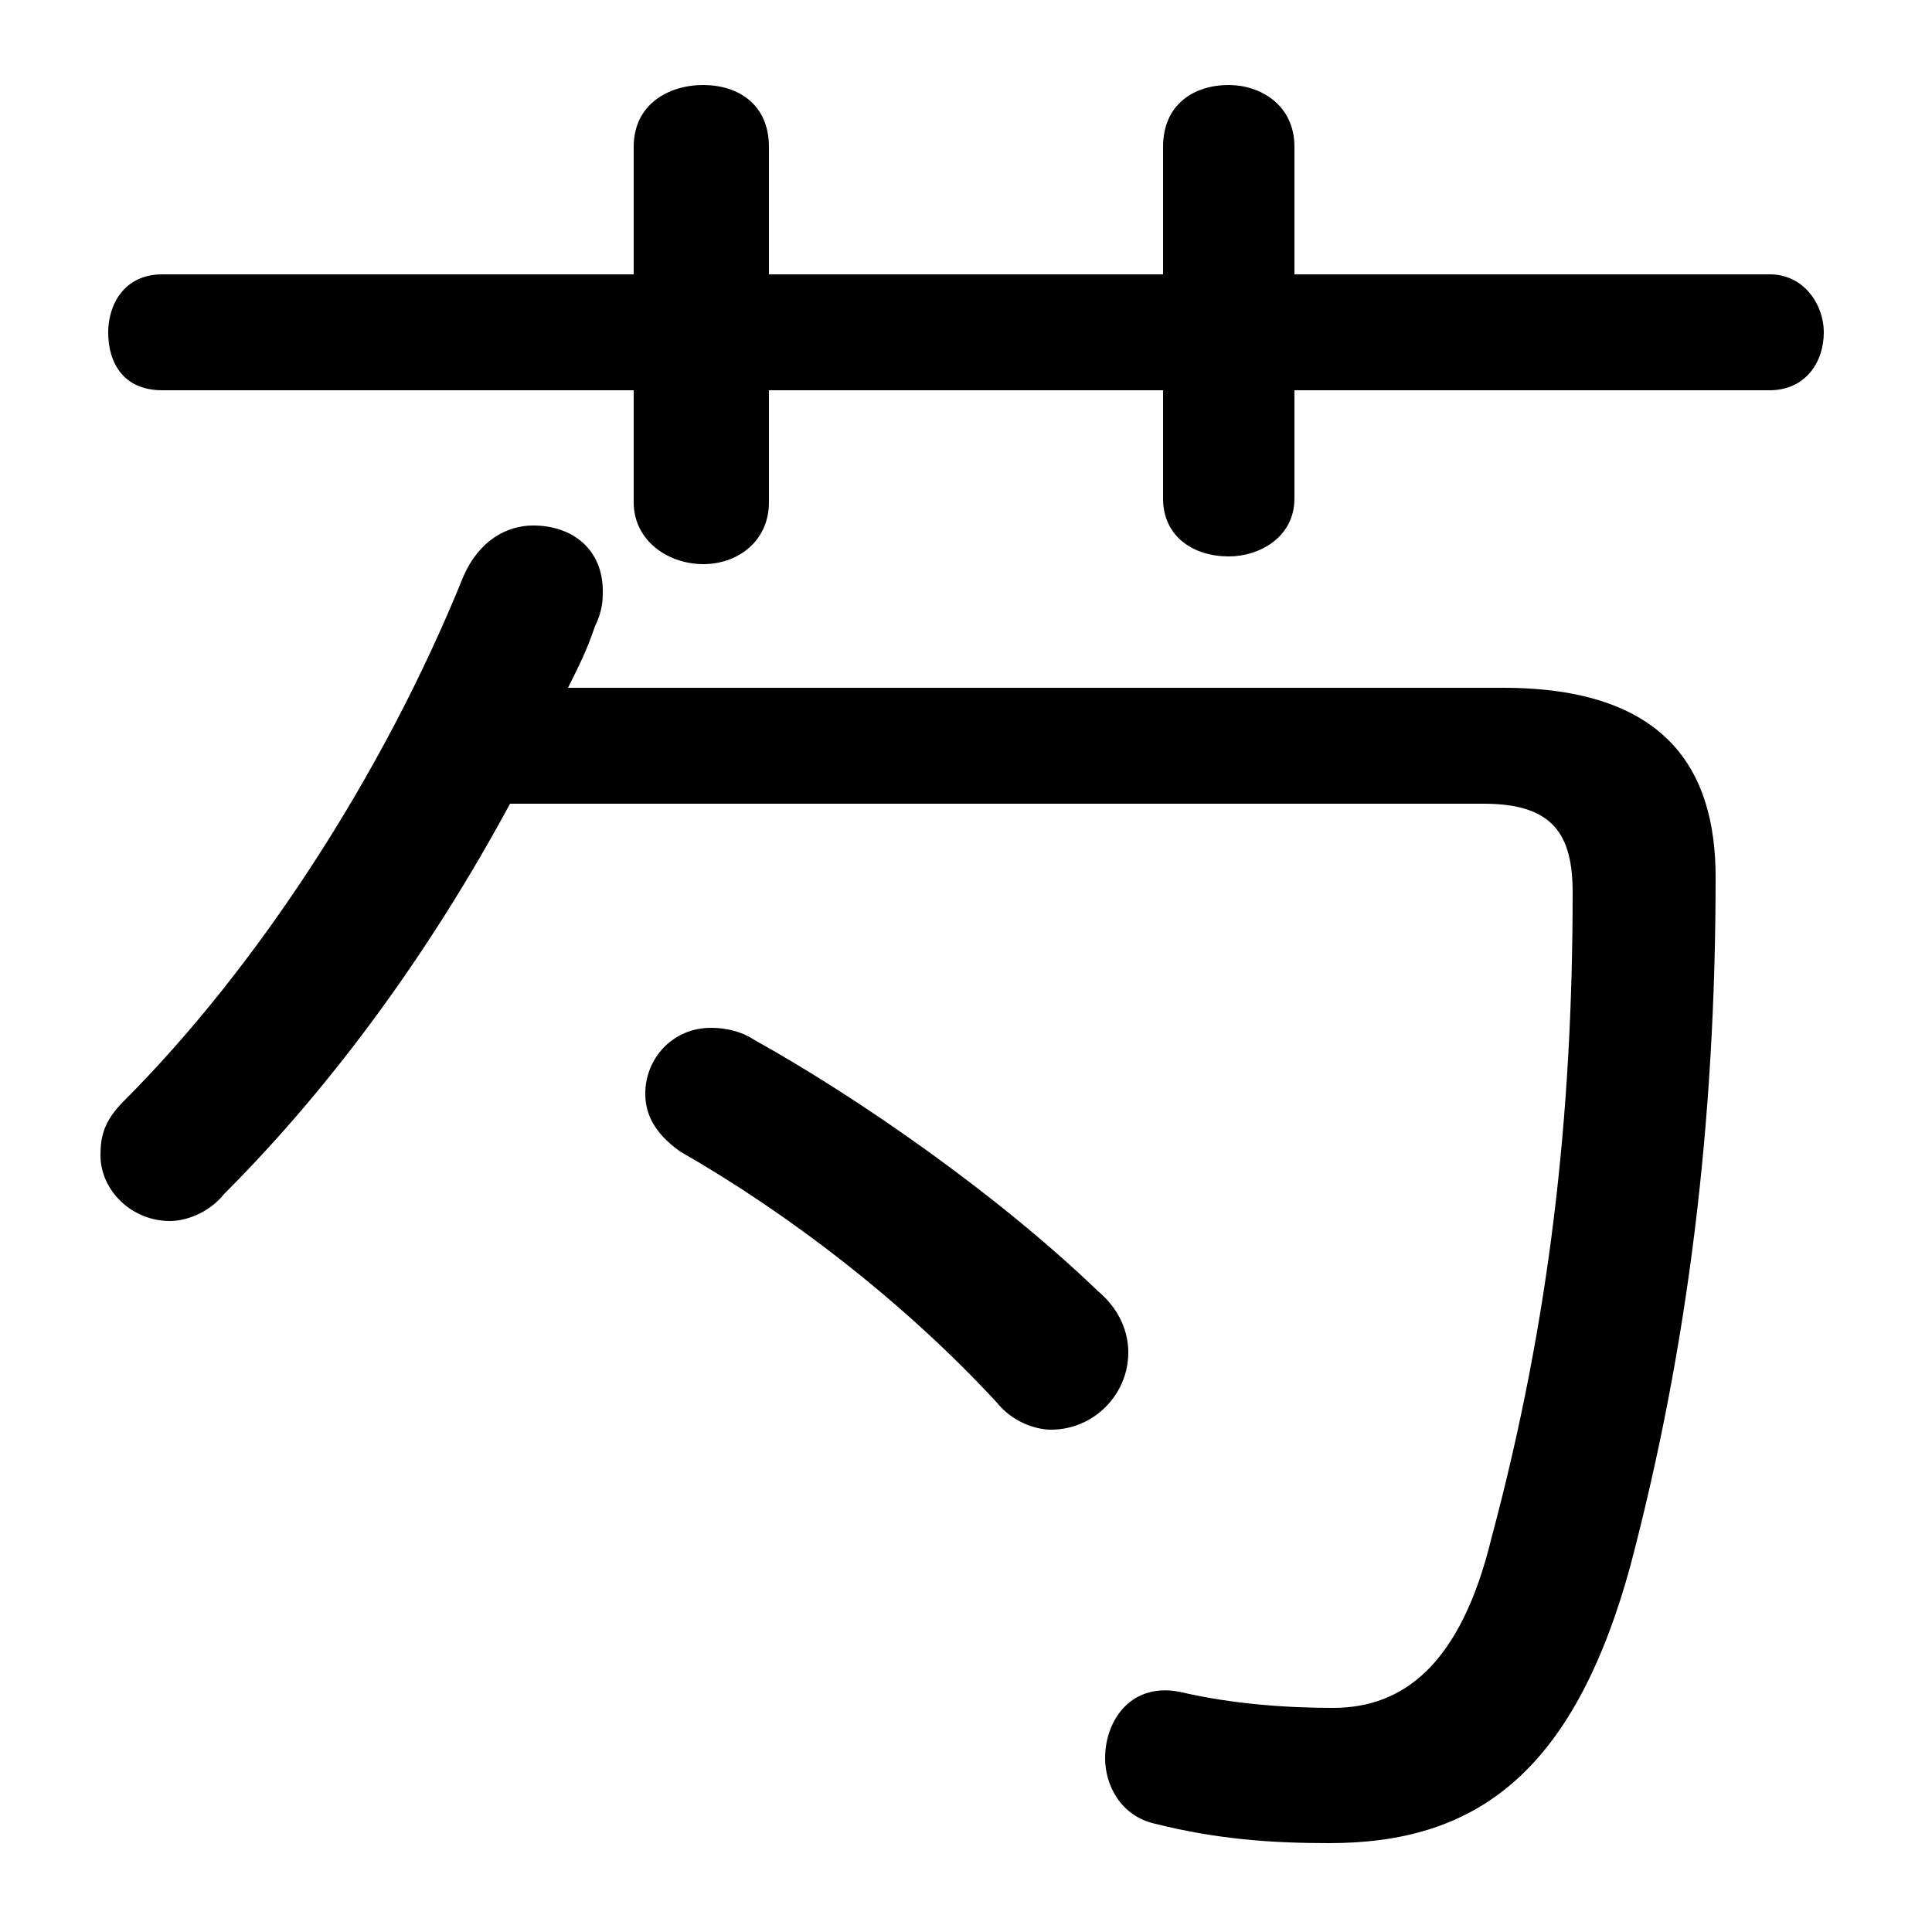 <svg xmlns="http://www.w3.org/2000/svg" viewBox="0 -44.0 50.0 50.0">
    <rect x="0" y="-44.0" width="50.0" height="50.0" fill="#808080" stroke="none"/>
    <g transform="scale(1, -1)">
        <!-- ボディの枠 -->
        <rect x="0" y="-6.0" width="50.0" height="50.0"
            stroke="white" fill="white"/>
        <!-- グリフ座標系の原点 -->
        <circle cx="0" cy="0" r="5" fill="white"/>
        <!-- グリフのアウトライン -->
        <g style="fill:black;stroke:#000000;stroke-width:0;stroke-linecap:round;stroke-linejoin:round;">
        <path d="M 38.4 23.2 C 40.2 23.2 40.7 22.4 40.7 20.9 C 40.7 15.1 40.1 9.8 38.6 4.2 C 37.8 0.9 36.3 -0.2 34.5 -0.2 C 33.3 -0.2 31.9 -0.1 30.6 0.2 C 29.3 0.5 28.6 -0.5 28.6 -1.5 C 28.6 -2.2 29.0 -3.0 29.9 -3.2 C 31.5 -3.6 32.9 -3.7 34.4 -3.7 C 38.1 -3.7 40.7 -2.0 42.2 3.5 C 43.7 9.2 44.4 15.0 44.4 21.3 C 44.4 24.1 43.1 26.2 38.9 26.2 L 14.7 26.2 C 15.0 26.8 15.2 27.2 15.4 27.8 C 15.6 28.2 15.6 28.5 15.6 28.7 C 15.6 29.8 14.8 30.4 13.8 30.4 C 13.1 30.4 12.4 30.0 12.0 29.1 C 9.9 23.9 6.6 18.9 3.2 15.5 C 2.7 15.0 2.6 14.6 2.6 14.1 C 2.6 13.2 3.4 12.4 4.4 12.4 C 4.8 12.4 5.4 12.6 5.8 13.1 C 8.7 16.0 11.2 19.5 13.2 23.2 Z M 30.1 36.9 L 19.9 36.9 L 19.9 40.2 C 19.9 41.3 19.1 41.8 18.2 41.8 C 17.3 41.8 16.4 41.3 16.4 40.2 L 16.4 36.9 L 4.2 36.9 C 3.2 36.9 2.8 36.1 2.8 35.4 C 2.8 34.6 3.2 33.9 4.2 33.9 L 16.4 33.9 L 16.4 31.0 C 16.4 30.0 17.3 29.4 18.2 29.4 C 19.1 29.4 19.9 30.0 19.9 31.0 L 19.9 33.9 L 30.1 33.9 L 30.1 31.1 C 30.1 30.1 30.9 29.6 31.8 29.6 C 32.6 29.6 33.5 30.1 33.5 31.1 L 33.5 33.9 L 45.8 33.9 C 46.7 33.9 47.2 34.6 47.2 35.4 C 47.2 36.1 46.7 36.9 45.8 36.9 L 33.5 36.9 L 33.5 40.2 C 33.5 41.3 32.6 41.8 31.8 41.8 C 30.9 41.8 30.1 41.3 30.1 40.2 Z M 19.5 17.1 C 19.2 17.3 18.8 17.4 18.4 17.4 C 17.4 17.4 16.7 16.6 16.7 15.7 C 16.7 15.2 16.9 14.7 17.6 14.2 C 20.4 12.6 23.4 10.3 25.8 7.7 C 26.2 7.2 26.8 7.0 27.2 7.0 C 28.3 7.0 29.2 7.9 29.2 9.0 C 29.2 9.5 29.0 10.1 28.4 10.6 C 25.8 13.1 22.2 15.6 19.5 17.1 Z"/>
    </g>
    </g>
</svg>
